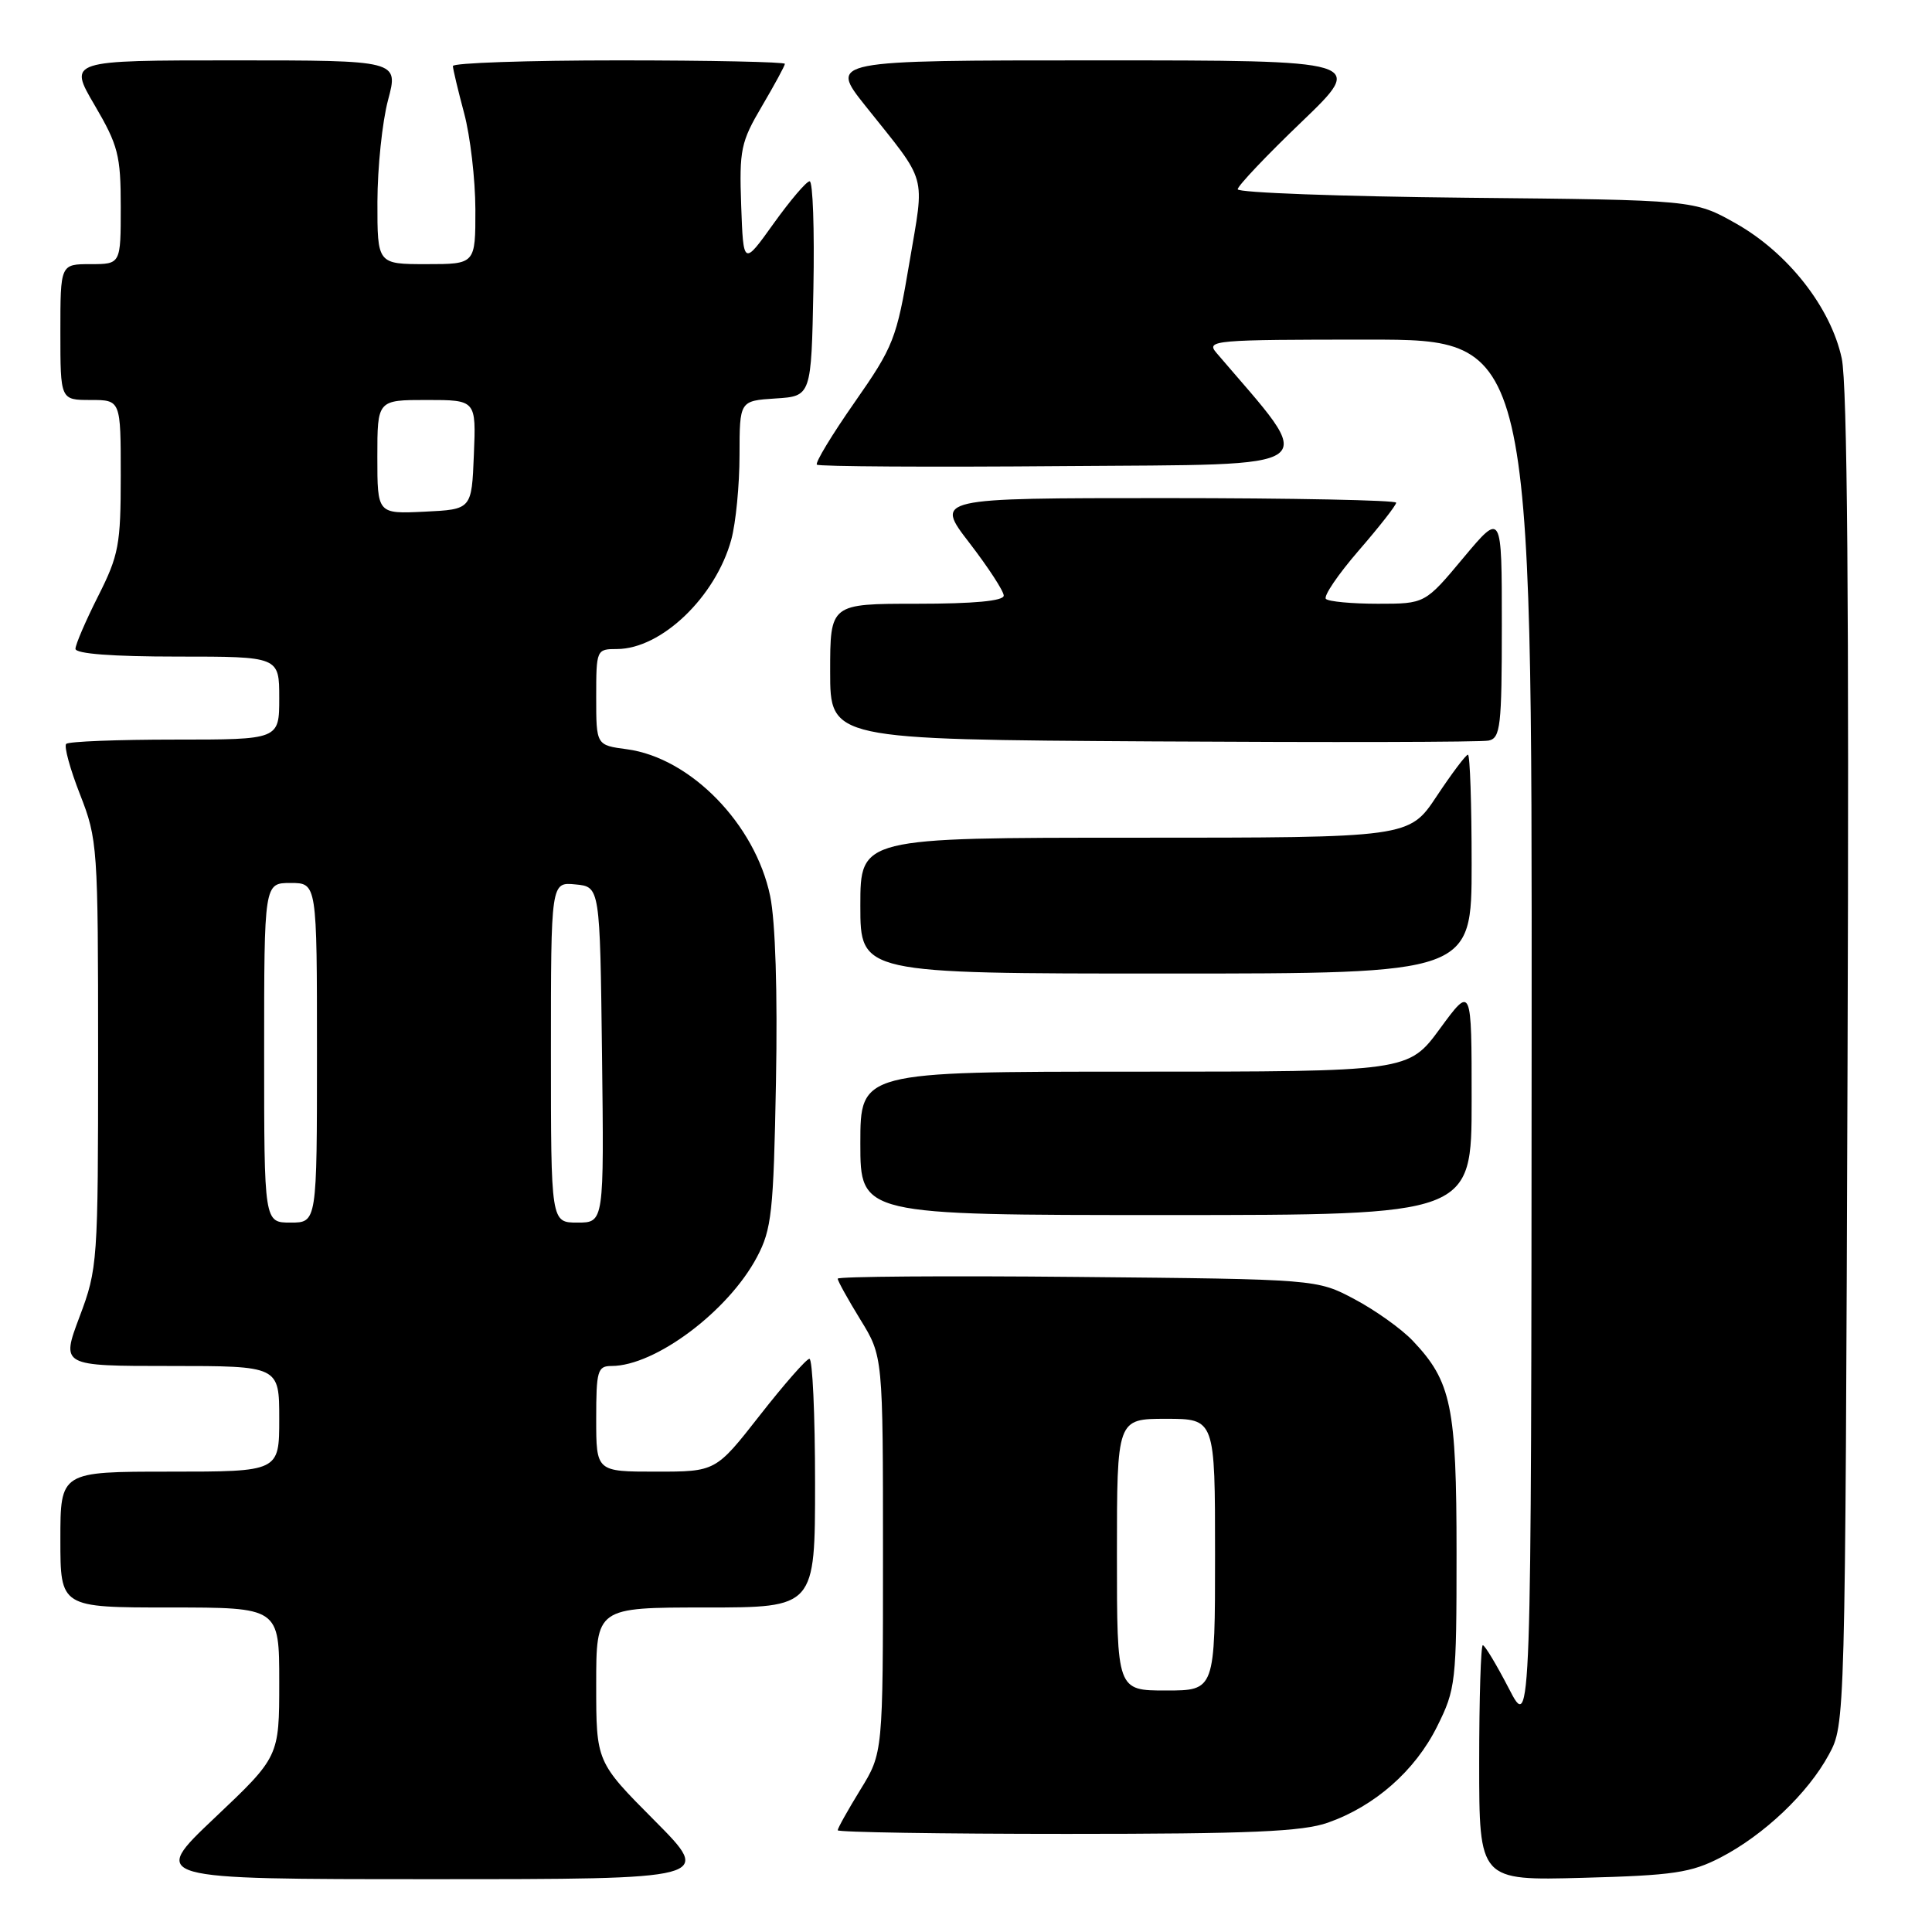 <?xml version="1.0" encoding="UTF-8" standalone="no"?>
<!DOCTYPE svg PUBLIC "-//W3C//DTD SVG 1.1//EN" "http://www.w3.org/Graphics/SVG/1.1/DTD/svg11.dtd" >
<svg xmlns="http://www.w3.org/2000/svg" xmlns:xlink="http://www.w3.org/1999/xlink" version="1.1" viewBox="0 0 256 256">
 <g >
 <path fill="currentColor"
d=" M 86.73 241.23 C 79.00 233.46 79.00 233.46 79.00 223.23 C 79.00 213.00 79.00 213.00 93.50 213.00 C 108.00 213.00 108.00 213.00 108.00 196.50 C 108.00 187.43 107.66 180.02 107.25 180.05 C 106.84 180.07 103.88 183.45 100.67 187.55 C 94.84 195.00 94.84 195.00 86.92 195.00 C 79.00 195.00 79.00 195.00 79.00 188.00 C 79.00 181.63 79.18 181.00 81.03 181.00 C 86.81 181.00 96.50 173.75 100.30 166.57 C 102.25 162.90 102.50 160.64 102.82 143.34 C 103.04 131.51 102.75 122.11 102.05 118.73 C 100.07 109.20 91.50 100.41 83.07 99.28 C 79.00 98.74 79.00 98.74 79.00 92.37 C 79.00 86.09 79.04 86.00 81.75 86.00 C 87.63 85.99 94.82 79.10 96.90 71.50 C 97.50 69.30 97.99 64.26 97.99 60.30 C 98.00 53.11 98.00 53.11 102.75 52.80 C 107.50 52.50 107.50 52.50 107.78 38.25 C 107.93 30.41 107.71 24.01 107.28 24.02 C 106.85 24.03 104.70 26.56 102.50 29.63 C 98.50 35.22 98.50 35.22 98.21 27.22 C 97.95 19.84 98.16 18.82 100.96 14.07 C 102.63 11.23 104.00 8.71 104.00 8.46 C 104.00 8.21 94.10 8.00 82.00 8.00 C 69.90 8.00 60.01 8.34 60.01 8.75 C 60.02 9.16 60.69 11.97 61.50 15.00 C 62.31 18.02 62.98 23.76 62.99 27.75 C 63.00 35.00 63.00 35.00 56.50 35.00 C 50.00 35.00 50.00 35.00 50.01 26.75 C 50.02 22.21 50.65 16.14 51.42 13.25 C 52.82 8.00 52.82 8.00 30.94 8.00 C 9.06 8.00 9.06 8.00 12.53 13.92 C 15.66 19.26 16.00 20.57 16.00 27.42 C 16.00 35.00 16.00 35.00 12.00 35.00 C 8.00 35.00 8.00 35.00 8.00 44.00 C 8.00 53.00 8.00 53.00 12.00 53.00 C 16.00 53.00 16.00 53.00 16.00 63.03 C 16.00 72.18 15.74 73.57 13.00 79.00 C 11.35 82.27 10.00 85.41 10.00 85.97 C 10.00 86.63 14.92 87.00 23.50 87.00 C 37.00 87.00 37.00 87.00 37.00 92.50 C 37.00 98.00 37.00 98.00 23.17 98.00 C 15.56 98.00 9.08 98.25 8.77 98.57 C 8.46 98.88 9.28 101.89 10.60 105.26 C 12.93 111.21 13.00 112.18 13.00 139.67 C 13.00 167.26 12.94 168.11 10.54 174.48 C 8.09 181.00 8.09 181.00 22.54 181.00 C 37.00 181.00 37.00 181.00 37.00 188.00 C 37.00 195.00 37.00 195.00 22.50 195.00 C 8.00 195.00 8.00 195.00 8.00 204.00 C 8.00 213.00 8.00 213.00 22.50 213.00 C 37.00 213.00 37.00 213.00 37.00 222.89 C 37.00 232.78 37.00 232.78 28.43 240.89 C 19.87 249.00 19.87 249.00 57.16 249.00 C 94.45 249.00 94.45 249.00 86.73 241.23 Z  M 228.00 246.12 C 233.74 243.14 239.57 237.61 242.33 232.50 C 244.50 228.50 244.50 228.50 244.81 140.50 C 245.02 80.21 244.78 50.92 244.04 47.49 C 242.59 40.73 236.90 33.49 230.00 29.60 C 224.50 26.50 224.50 26.50 194.25 26.20 C 177.61 26.03 164.00 25.53 164.00 25.08 C 164.00 24.64 167.81 20.61 172.48 16.14 C 180.95 8.00 180.95 8.00 145.41 8.00 C 109.87 8.00 109.87 8.00 114.68 14.04 C 123.02 24.50 122.53 22.77 120.50 34.80 C 118.80 44.92 118.40 45.92 113.24 53.31 C 110.24 57.60 107.99 61.32 108.24 61.57 C 108.49 61.82 123.24 61.91 141.01 61.76 C 176.29 61.48 174.74 62.63 161.18 46.75 C 159.77 45.09 160.82 45.00 181.35 45.00 C 203.00 45.00 203.00 45.00 202.95 137.25 C 202.90 229.50 202.90 229.50 199.94 223.75 C 198.30 220.59 196.75 218.00 196.48 218.00 C 196.22 218.00 196.00 225.02 196.00 233.60 C 196.00 249.19 196.00 249.19 209.75 248.82 C 221.76 248.50 224.07 248.15 228.00 246.12 Z  M 175.96 241.51 C 182.18 239.32 187.51 234.63 190.42 228.78 C 192.90 223.80 193.00 222.94 193.00 205.77 C 193.00 186.34 192.32 183.06 187.20 177.66 C 185.71 176.09 182.25 173.62 179.50 172.16 C 174.50 169.50 174.50 169.50 142.75 169.20 C 125.29 169.03 111.00 169.14 111.00 169.43 C 111.00 169.73 112.35 172.16 114.00 174.85 C 117.00 179.72 117.00 179.72 117.00 206.00 C 117.00 232.28 117.00 232.28 114.00 237.15 C 112.35 239.84 111.00 242.25 111.00 242.52 C 111.00 242.78 124.67 243.00 141.37 243.00 C 165.70 243.00 172.59 242.70 175.96 241.51 Z  M 195.00 145.79 C 195.00 130.58 195.00 130.58 190.81 136.29 C 186.62 142.00 186.62 142.00 150.31 142.00 C 114.00 142.00 114.00 142.00 114.00 151.50 C 114.00 161.00 114.00 161.00 154.50 161.00 C 195.00 161.00 195.00 161.00 195.00 145.79 Z  M 195.00 114.50 C 195.00 106.53 194.78 100.00 194.51 100.00 C 194.24 100.00 192.38 102.47 190.37 105.50 C 186.72 111.00 186.72 111.00 150.36 111.00 C 114.00 111.00 114.00 111.00 114.00 120.00 C 114.00 129.00 114.00 129.00 154.50 129.00 C 195.00 129.00 195.00 129.00 195.00 114.50 Z  M 199.00 82.80 C 199.00 67.83 199.00 67.83 193.91 73.91 C 188.83 80.00 188.83 80.00 182.58 80.00 C 179.14 80.00 176.04 79.71 175.69 79.36 C 175.34 79.00 177.29 76.13 180.02 72.97 C 182.76 69.81 185.00 66.95 185.00 66.61 C 185.00 66.28 171.25 66.00 154.44 66.00 C 123.88 66.00 123.88 66.00 128.44 71.92 C 130.95 75.18 133.00 78.33 133.00 78.92 C 133.00 79.63 129.04 80.00 121.50 80.00 C 110.00 80.00 110.00 80.00 110.00 88.99 C 110.00 97.98 110.00 97.98 152.75 98.24 C 176.26 98.38 196.29 98.34 197.25 98.13 C 198.82 97.80 199.00 96.25 199.00 82.80 Z  M 35.00 139.50 C 35.00 117.00 35.00 117.00 38.50 117.00 C 42.00 117.00 42.00 117.00 42.00 139.50 C 42.00 162.00 42.00 162.00 38.50 162.00 C 35.00 162.00 35.00 162.00 35.00 139.50 Z  M 73.00 139.44 C 73.00 116.87 73.00 116.87 76.25 117.19 C 79.50 117.50 79.50 117.50 79.77 139.75 C 80.04 162.00 80.04 162.00 76.52 162.00 C 73.00 162.00 73.00 162.00 73.00 139.44 Z  M 50.00 60.55 C 50.00 53.00 50.00 53.00 56.54 53.00 C 63.09 53.00 63.09 53.00 62.79 60.25 C 62.50 67.50 62.50 67.50 56.25 67.80 C 50.00 68.10 50.00 68.10 50.00 60.55 Z  M 148.00 206.00 C 148.00 188.00 148.00 188.00 154.50 188.00 C 161.00 188.00 161.00 188.00 161.00 206.00 C 161.00 224.00 161.00 224.00 154.50 224.00 C 148.00 224.00 148.00 224.00 148.00 206.00 Z "/>
</g>
</svg>